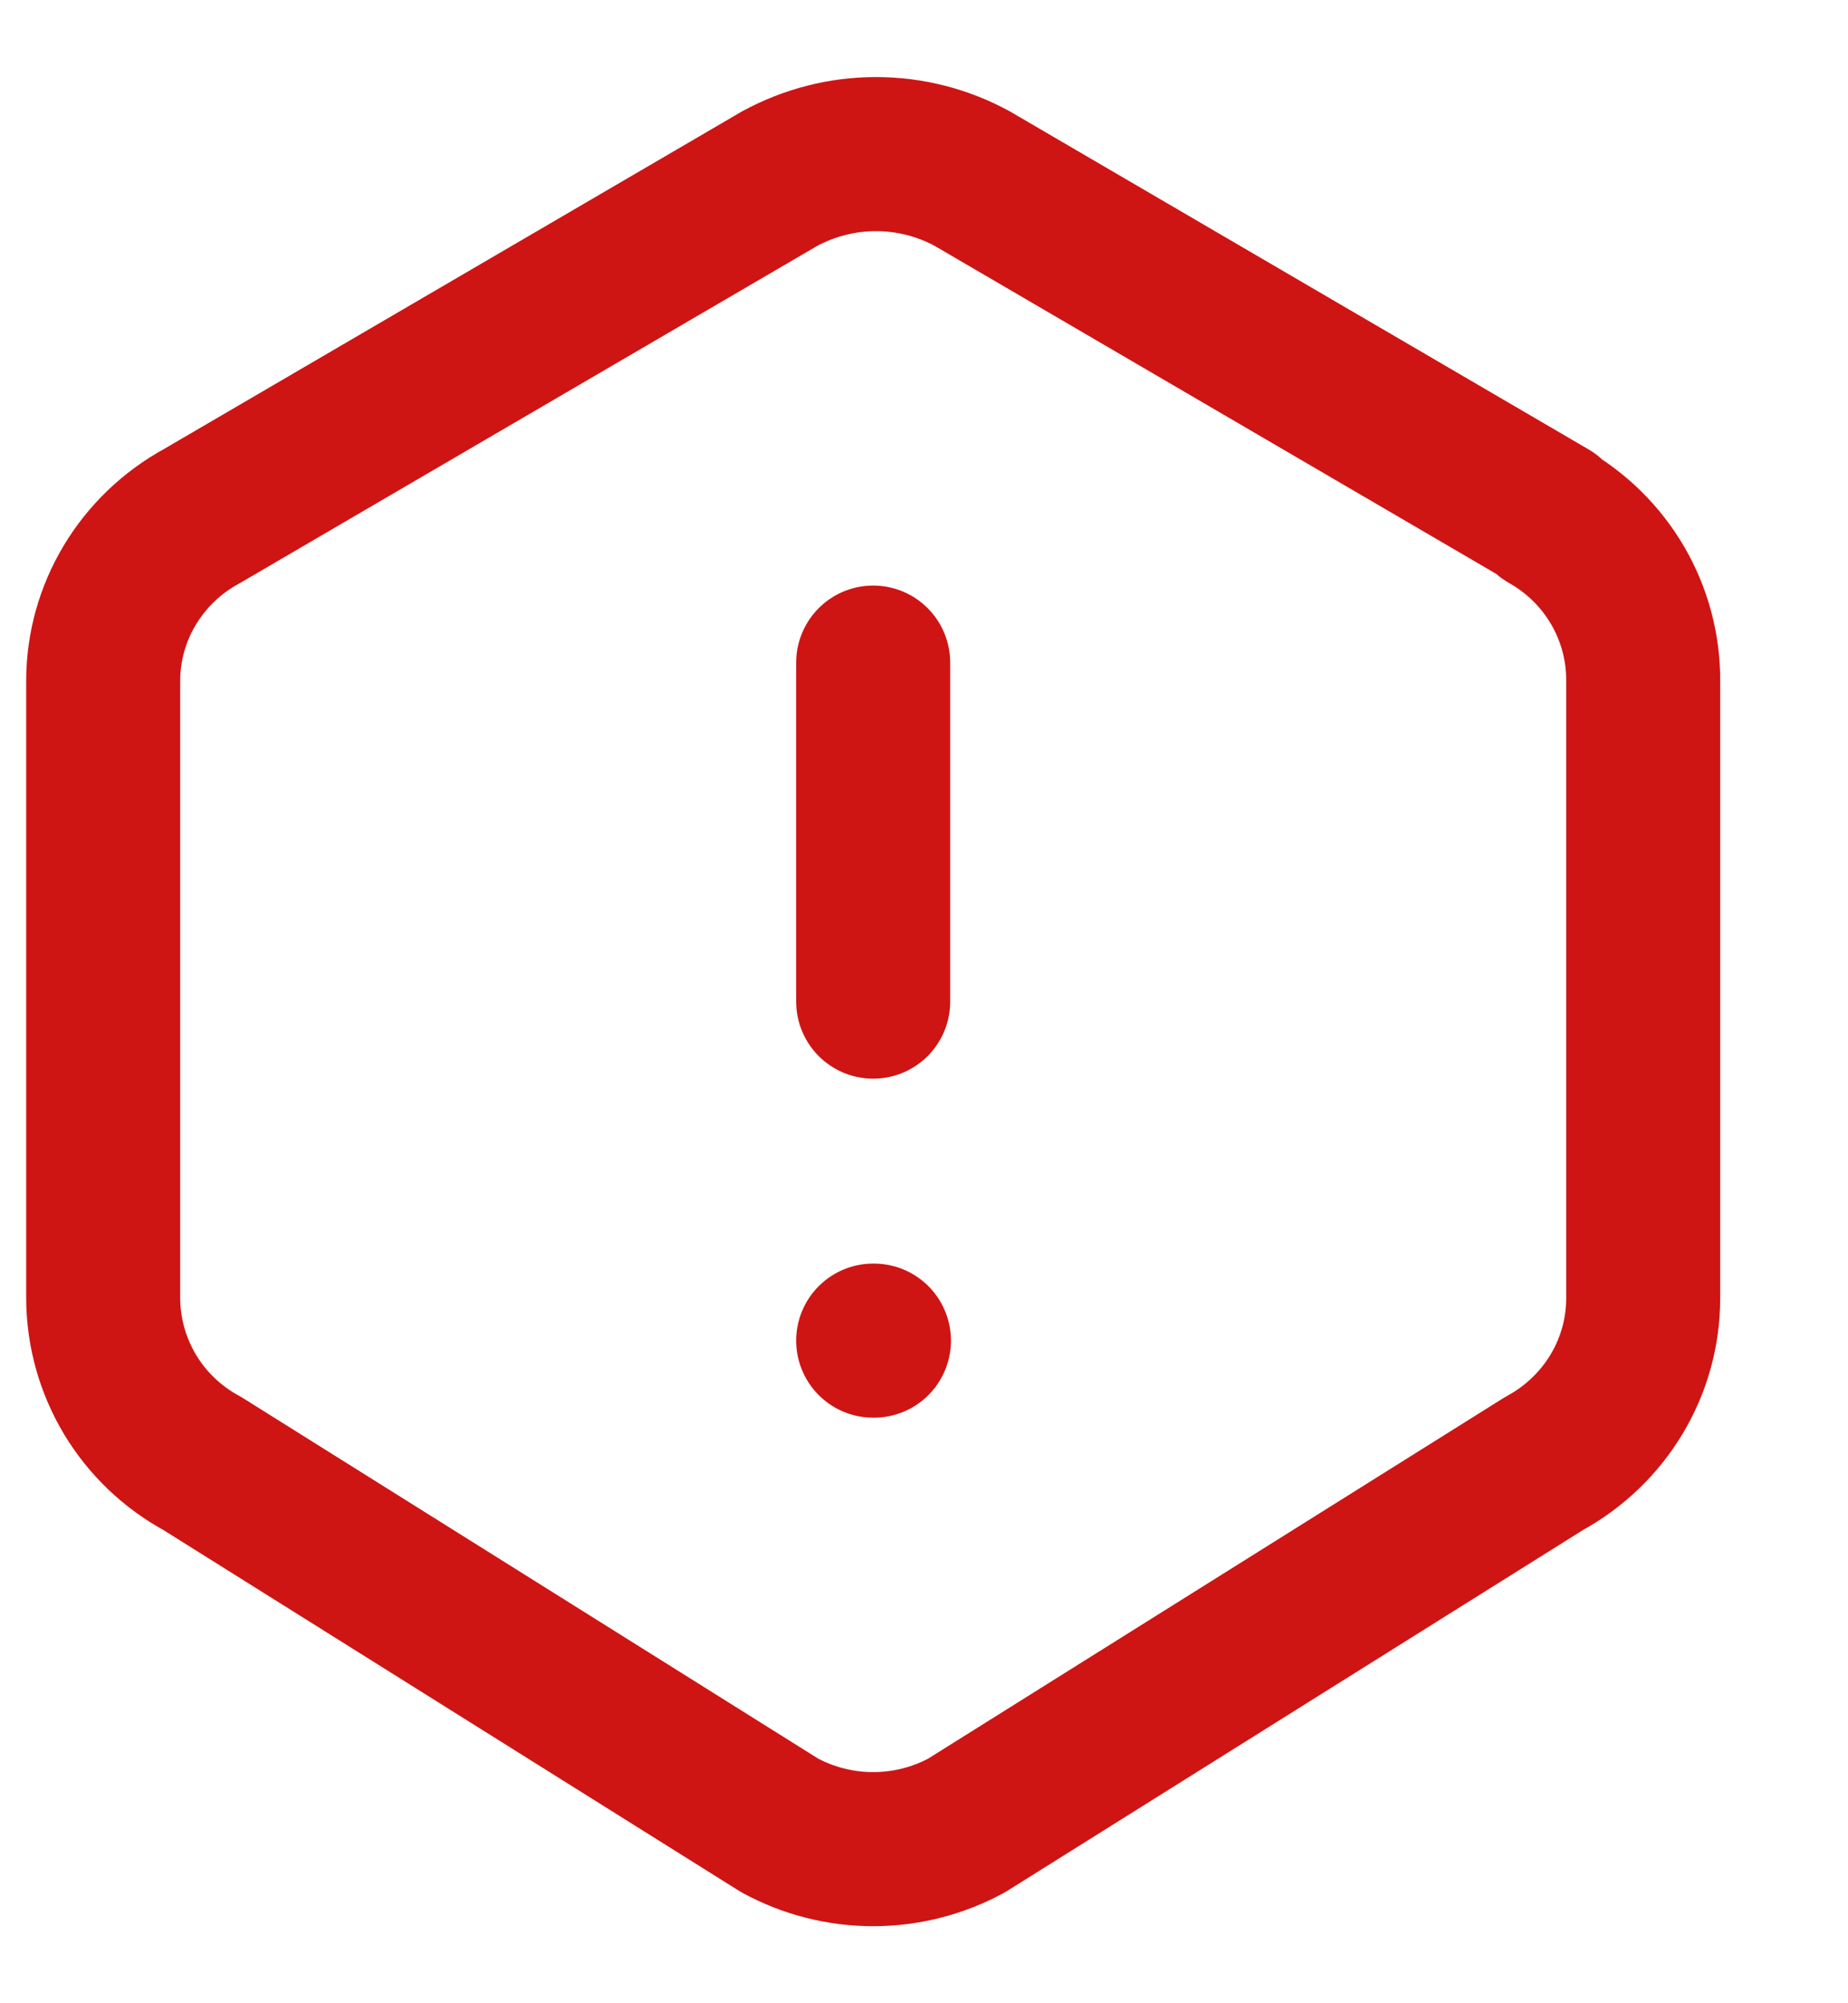 <svg width="12" height="13" viewBox="0 0 12 13" fill="none" xmlns="http://www.w3.org/2000/svg">
<path d="M5.67 4.3V6.5M5.67 8.7H5.675M10.045 3.348C10.434 3.567 10.673 3.977 10.67 4.42V8.426C10.67 8.871 10.424 9.281 10.027 9.497L6.277 11.846C6.091 11.947 5.882 12 5.67 12C5.458 12 5.249 11.947 5.063 11.846L1.313 9.497C1.119 9.392 0.957 9.237 0.844 9.049C0.731 8.86 0.671 8.645 0.67 8.426V4.419C0.67 3.974 0.916 3.564 1.313 3.348L5.063 1.159C5.255 1.055 5.47 1 5.688 1C5.907 1 6.122 1.055 6.313 1.159L10.063 3.348H10.045Z" stroke="#CF1414" stroke-linecap="round" stroke-linejoin="round"/>
</svg>
